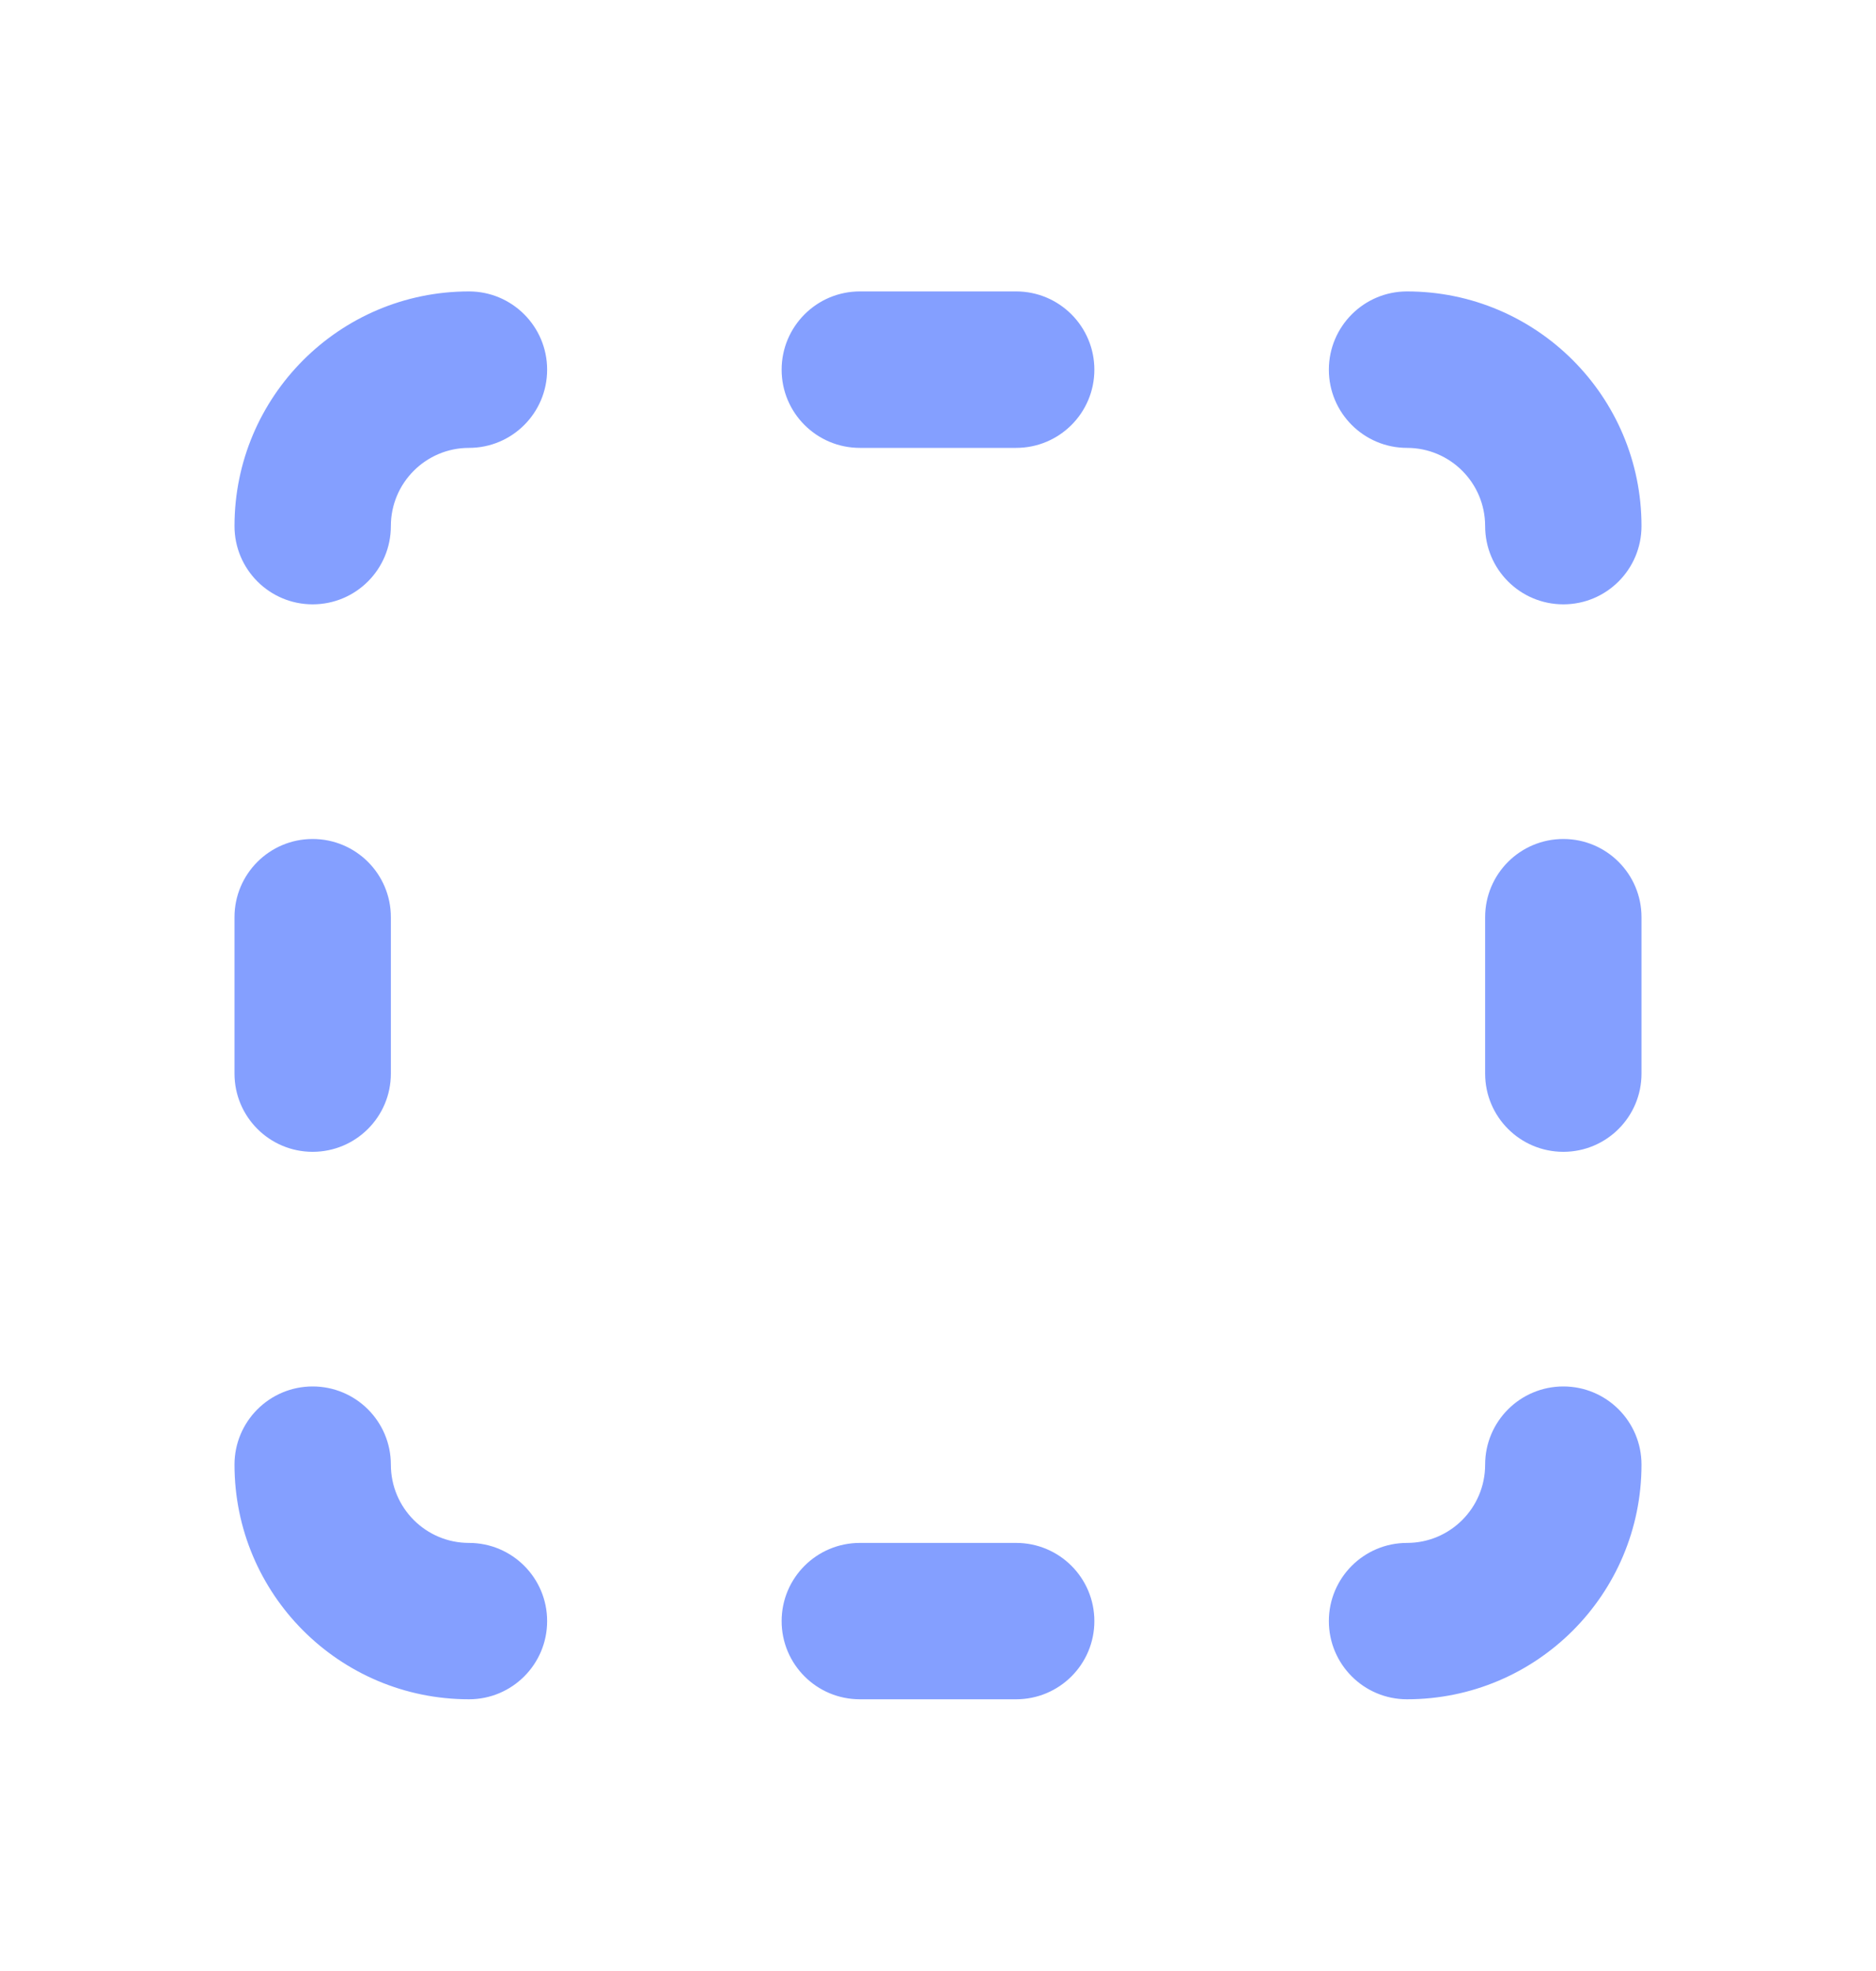 <svg xmlns="http://www.w3.org/2000/svg" width="20" height="21" viewBox="0 0 20 21" fill="none">
  <path d="M11.667 3.939C11.667 4.399 11.294 4.772 10.833 4.772H9.167C8.706 4.772 8.333 4.399 8.333 3.939C8.333 3.479 8.706 3.105 9.167 3.105H10.833C11.294 3.105 11.667 3.479 11.667 3.939ZM4.167 9.772C4.167 9.312 3.794 8.939 3.333 8.939C2.873 8.939 2.5 9.312 2.5 9.772V11.439C2.5 11.899 2.873 12.272 3.333 12.272C3.794 12.272 4.167 11.899 4.167 11.439V9.772ZM15.833 9.772C15.833 9.312 16.206 8.939 16.667 8.939C17.127 8.939 17.5 9.312 17.5 9.772V11.439C17.5 11.899 17.127 12.272 16.667 12.272C16.206 12.272 15.833 11.899 15.833 11.439V9.772ZM10.833 18.105C11.294 18.105 11.667 17.732 11.667 17.272C11.667 16.812 11.294 16.439 10.833 16.439H9.167C8.706 16.439 8.333 16.812 8.333 17.272C8.333 17.732 8.706 18.105 9.167 18.105H10.833ZM5.833 3.939C5.833 3.479 5.46 3.105 5 3.105C3.619 3.105 2.5 4.225 2.5 5.605C2.5 6.066 2.873 6.439 3.333 6.439C3.794 6.439 4.167 6.066 4.167 5.605C4.167 5.145 4.54 4.772 5 4.772C5.46 4.772 5.833 4.399 5.833 3.939ZM15 3.105C14.54 3.105 14.167 3.479 14.167 3.939C14.167 4.399 14.54 4.772 15 4.772C15.46 4.772 15.833 5.145 15.833 5.605C15.833 6.066 16.206 6.439 16.667 6.439C17.127 6.439 17.5 6.066 17.5 5.605C17.5 4.225 16.381 3.105 15 3.105ZM5.833 17.272C5.833 17.732 5.46 18.105 5 18.105C3.619 18.105 2.5 16.986 2.5 15.605C2.5 15.145 2.873 14.772 3.333 14.772C3.794 14.772 4.167 15.145 4.167 15.605C4.167 16.066 4.54 16.439 5 16.439C5.46 16.439 5.833 16.812 5.833 17.272ZM15 18.105C14.54 18.105 14.167 17.732 14.167 17.272C14.167 16.812 14.54 16.439 15 16.439C15.46 16.439 15.833 16.066 15.833 15.605C15.833 15.145 16.206 14.772 16.667 14.772C17.127 14.772 17.5 15.145 17.5 15.605C17.5 16.986 16.381 18.105 15 18.105Z" fill="#849FFF"/>
</svg>